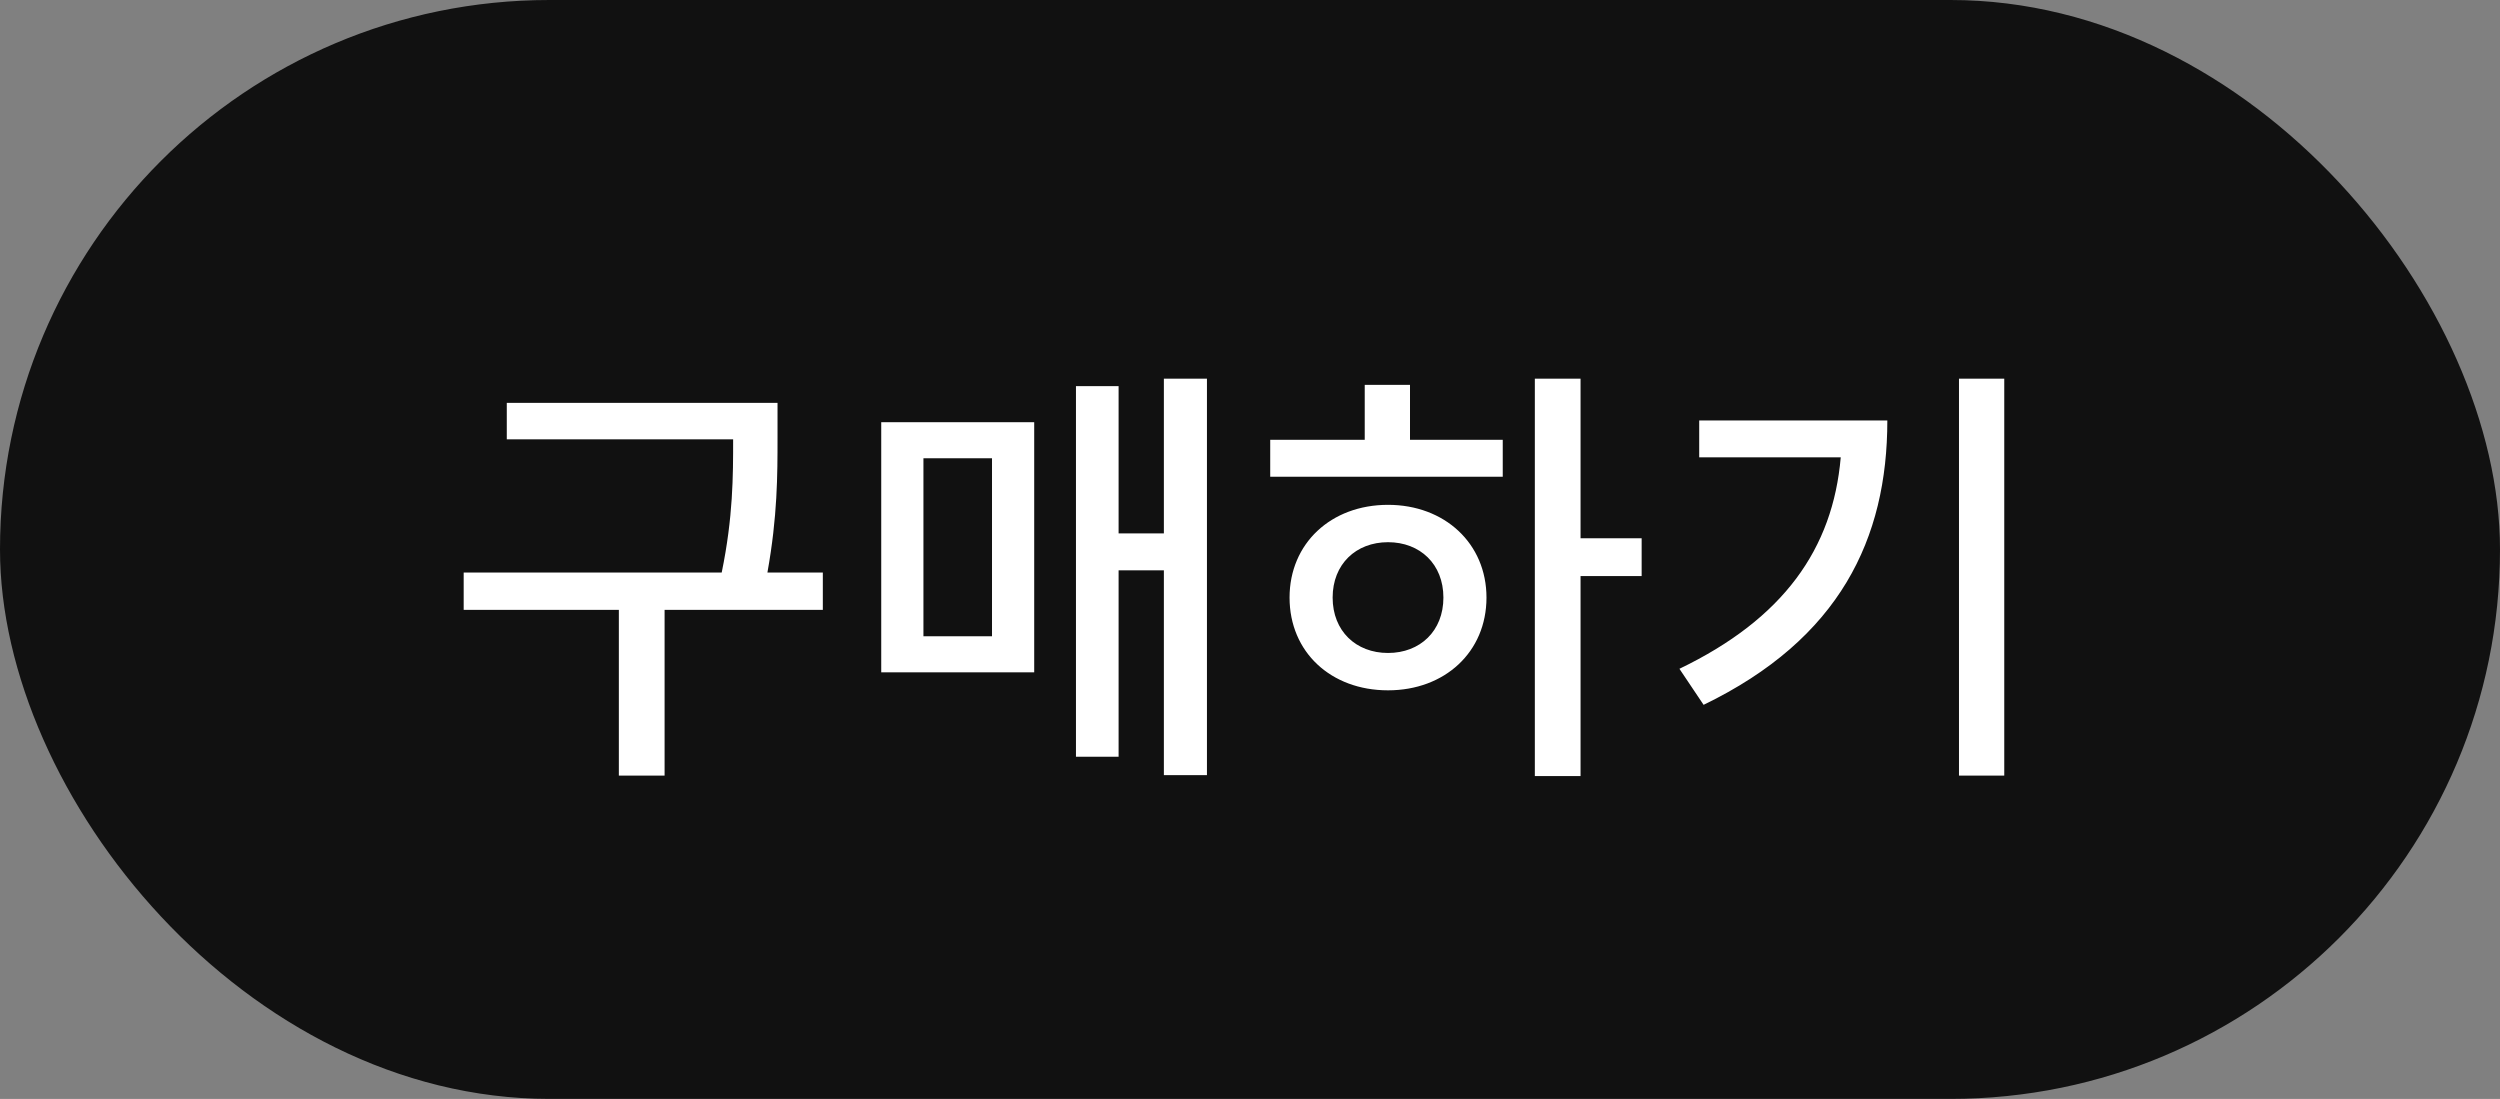 <svg width="91" height="40" viewBox="0 0 91 40" fill="none" xmlns="http://www.w3.org/2000/svg">
<rect x="0" y="0" width="91" height="40" fill="#808080" stroke="none"/>
<rect width="91" height="40" rx="20" fill="#111111"/>
<path d="M29.951 20.84V22.2H24.191V28.232H22.526V22.2H16.878V20.84H26.27C26.686 18.824 26.686 17.32 26.686 15.992H18.447V14.664H28.302V15.928C28.302 17.288 28.302 18.792 27.934 20.84H29.951ZM33.613 16.68V23.16H36.109V16.68H33.613ZM32.077 24.472V15.368H37.645V24.472H32.077ZM42.365 13.784H43.933V28.216H42.365V20.76H40.717V27.544H39.165V14.056H40.717V19.416H42.365V13.784ZM50.524 23.768C51.692 23.768 52.54 22.968 52.54 21.752C52.54 20.536 51.692 19.736 50.524 19.736C49.356 19.736 48.508 20.536 48.508 21.752C48.508 22.968 49.356 23.768 50.524 23.768ZM50.524 18.376C52.588 18.376 54.108 19.784 54.108 21.752C54.108 23.736 52.588 25.128 50.524 25.128C48.444 25.128 46.94 23.736 46.94 21.752C46.94 19.784 48.444 18.376 50.524 18.376ZM51.324 14.008V16.008H54.7V17.352H46.236V16.008H49.676V14.008H51.324ZM59.756 19.592V20.968H57.532V28.248H55.868V13.784H57.532V19.592H59.756ZM61.851 15.304H68.699C68.699 19.608 66.971 23.256 62.011 25.656L61.131 24.344C64.923 22.52 66.715 19.976 67.003 16.648H61.851V15.304ZM71.307 13.784H72.955V28.232H71.307V13.784Z" fill="white"/>
</svg>
